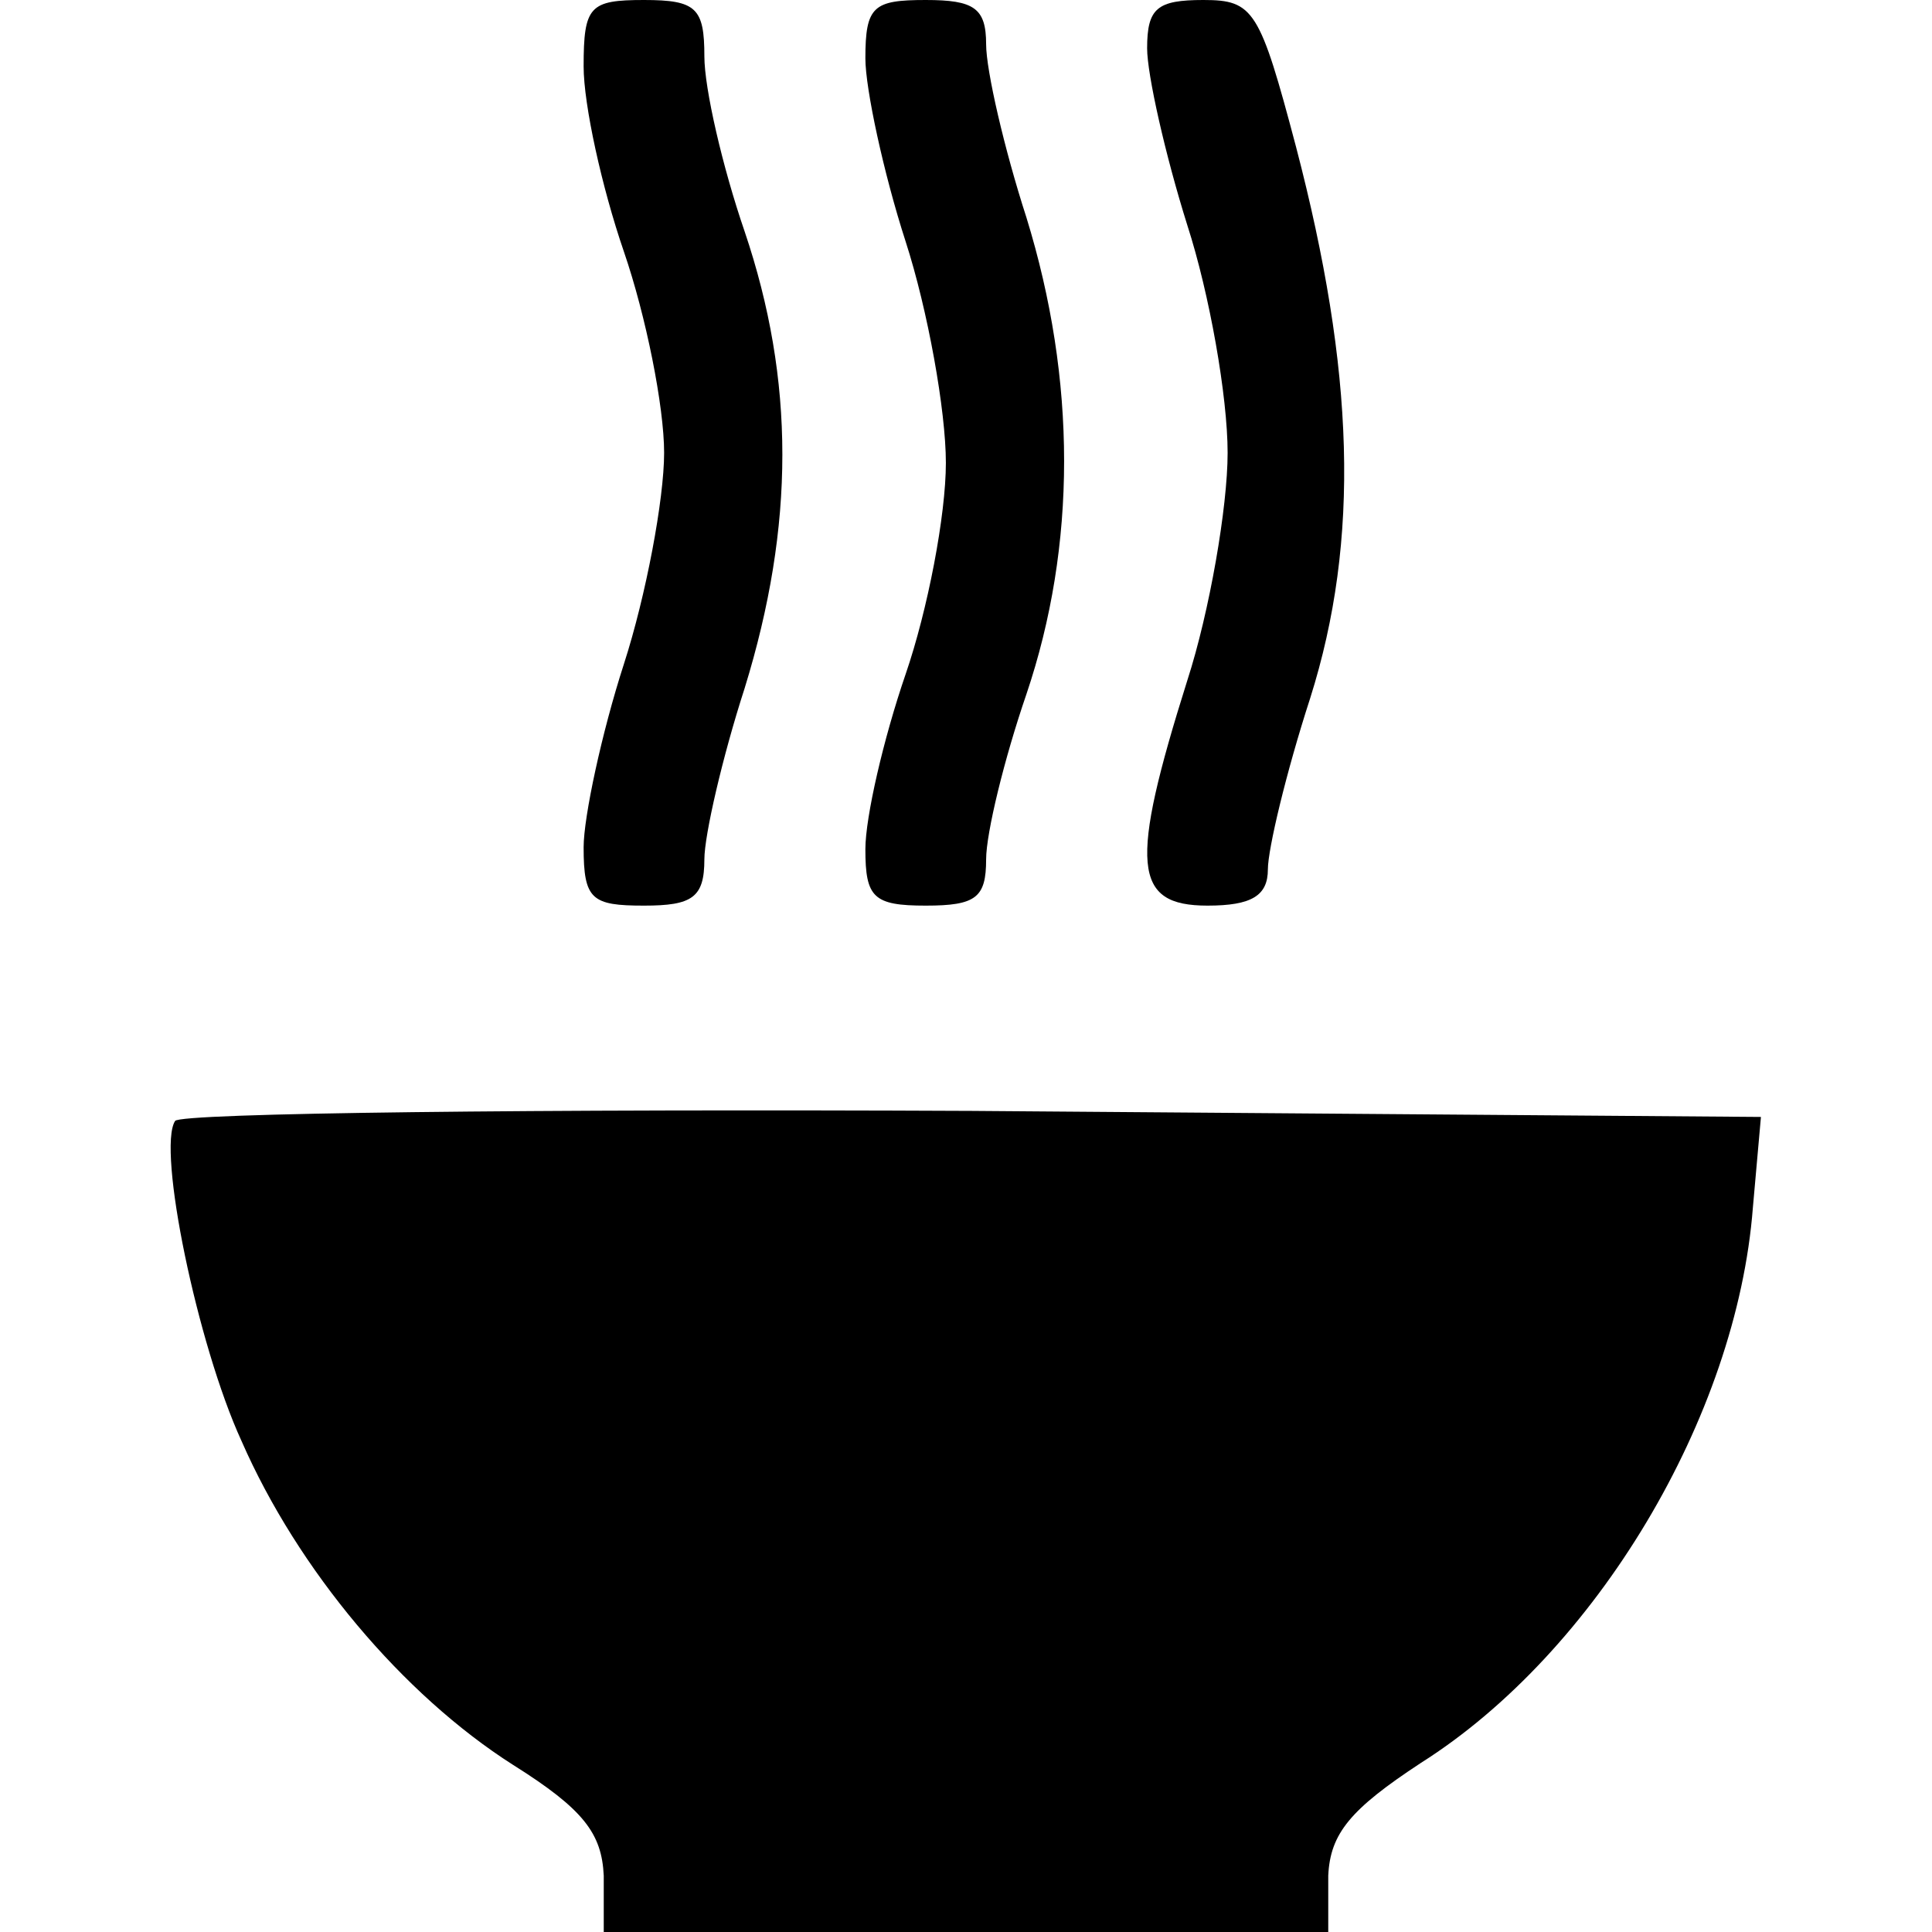<?xml version="1.0" standalone="no"?>
<!DOCTYPE svg PUBLIC "-//W3C//DTD SVG 20010904//EN"
 "http://www.w3.org/TR/2001/REC-SVG-20010904/DTD/svg10.dtd">
<svg version="1.0" xmlns="http://www.w3.org/2000/svg"
 width="96pt" height="96pt" viewBox="0 0 96 96"
 preserveAspectRatio="xMidYMid meet">

<g transform="translate(0,96) scale(0.1,-0.1)"
fill="#000000" stroke="none">
<path d="M290 927 c0 -19 9 -60 20 -92 11 -32 20 -77 20 -100 0 -23 -9 -71
-20 -105 -11 -34 -20 -76 -20 -91 0 -26 4 -29 30 -29 24 0 30 4 30 23 0 12 9
51 20 85 25 81 25 153 0 227 -11 32 -20 71 -20 87 0 24 -4 28 -30 28 -27 0
-30 -3 -30 -33z"/>
<path d="M430 931 c0 -15 9 -57 20 -91 11 -34 20 -84 20 -110 0 -26 -9 -73
-20 -105 -11 -32 -20 -71 -20 -87 0 -24 4 -28 30 -28 25 0 30 4 30 23 0 13 9
50 20 82 25 74 25 156 0 237 -11 34 -20 73 -20 86 0 18 -6 22 -30 22 -26 0
-30 -3 -30 -29z"/>
<path d="M570 936 c0 -13 9 -53 20 -88 11 -34 20 -85 20 -113 0 -27 -9 -79
-20 -113 -29 -92 -27 -112 10 -112 22 0 30 5 30 18 0 10 9 48 21 85 25 79 22
163 -7 274 -18 68 -21 73 -46 73 -23 0 -28 -4 -28 -24z"/>
<path d="M87 403 c-9 -14 11 -111 33 -159 28 -64 80 -126 135 -161 35 -22 44
-34 45 -55 l0 -28 180 0 180 0 0 28 c1 21 11 33 46 56 87 55 157 172 165 276
l4 45 -392 3 c-215 1 -394 -1 -396 -5z"/>
</g>
</svg>
